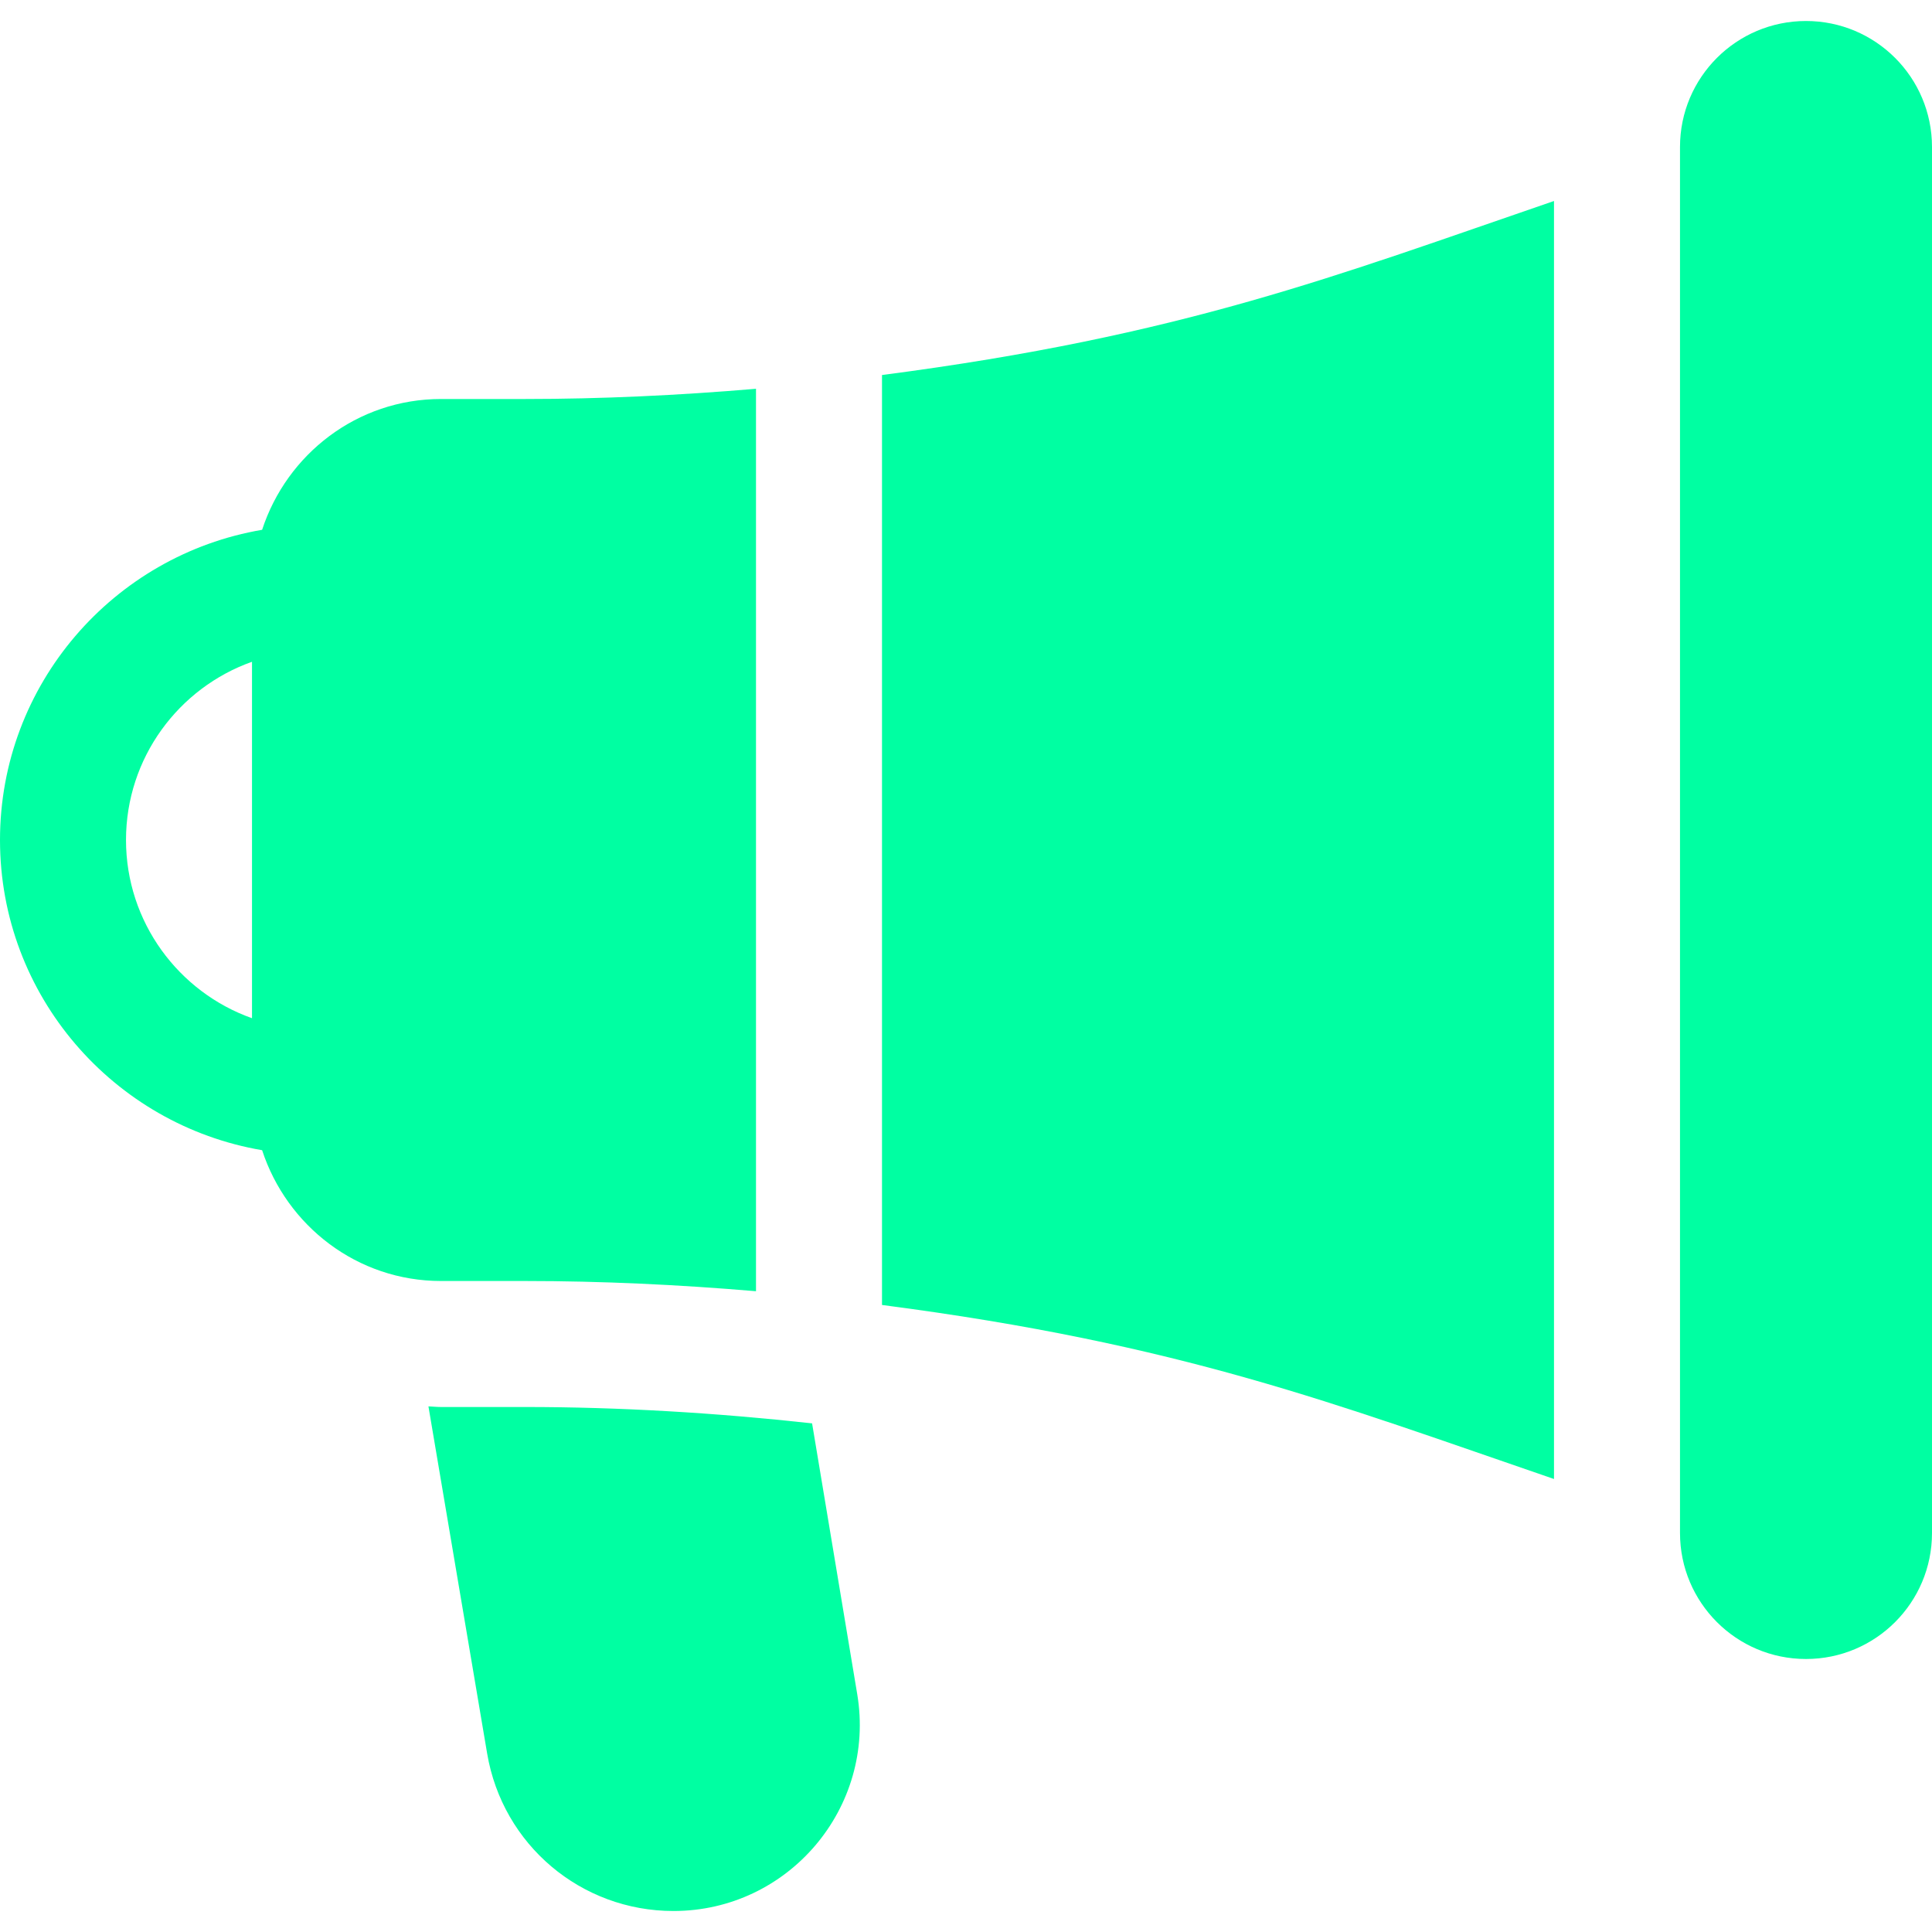 <?xml version="1.0"?>
<svg xmlns="http://www.w3.org/2000/svg" xmlns:xlink="http://www.w3.org/1999/xlink" version="1.1" id="Layer_1" x="0px" y="0px" viewBox="0 0 512 512" style="enable-background:new 0 0 512 512;" xml:space="preserve" width="512px" height="512px" class=""><g><g>
	<g>
		<path d="M139.13,105.739H116.87c-22.204,0-40.859,14.619-47.407,34.664C30.096,147.099,0,181.362,0,222.609    c0,41.247,30.096,75.51,69.463,82.206c6.548,20.045,25.203,34.664,47.407,34.664h22.261c20.186,0,40.717,0.963,61.217,2.71    v-239.16C179.848,104.775,159.317,105.739,139.13,105.739z M66.783,269.836c-19.435-6.891-33.391-25.461-33.391-47.228    s13.956-40.337,33.391-47.229V269.836z" data-original="#000000" class="active-path" data-old_color="#ffffff" fill="#00ffa2"/>
	</g>
</g><g>
	<g>
		<path d="M227.173,448.956l-11.961-71.751c-25.366-2.785-50.991-4.335-76.082-4.335H116.87c-1.124,0-2.217-0.125-3.331-0.169    l15.559,91.995c4.087,24.185,24.859,41.739,49.38,41.739C208.984,506.435,232.185,479.016,227.173,448.956z" data-original="#000000" class="active-path" data-old_color="#ffffff" fill="#00ffa2"/>
	</g>
</g><g>
	<g>
		<path d="M478.609,5.565c-18.442,0-33.391,14.949-33.391,33.391v367.304c0,18.442,14.949,33.391,33.391,33.391    S512,424.703,512,406.261V38.957C512,20.515,497.051,5.565,478.609,5.565z" data-original="#000000" class="active-path" data-old_color="#ffffff" fill="#00ffa2"/>
	</g>
</g><g>
	<g>
		<path d="M233.739,99.385v246.447c79.481,10.338,119.878,26.156,178.087,46.119V53.266    C354.042,73.081,313.55,89.005,233.739,99.385z" data-original="#000000" class="active-path" data-old_color="#ffffff" fill="#00ffa2"/>
	</g>
</g></g> </svg>
